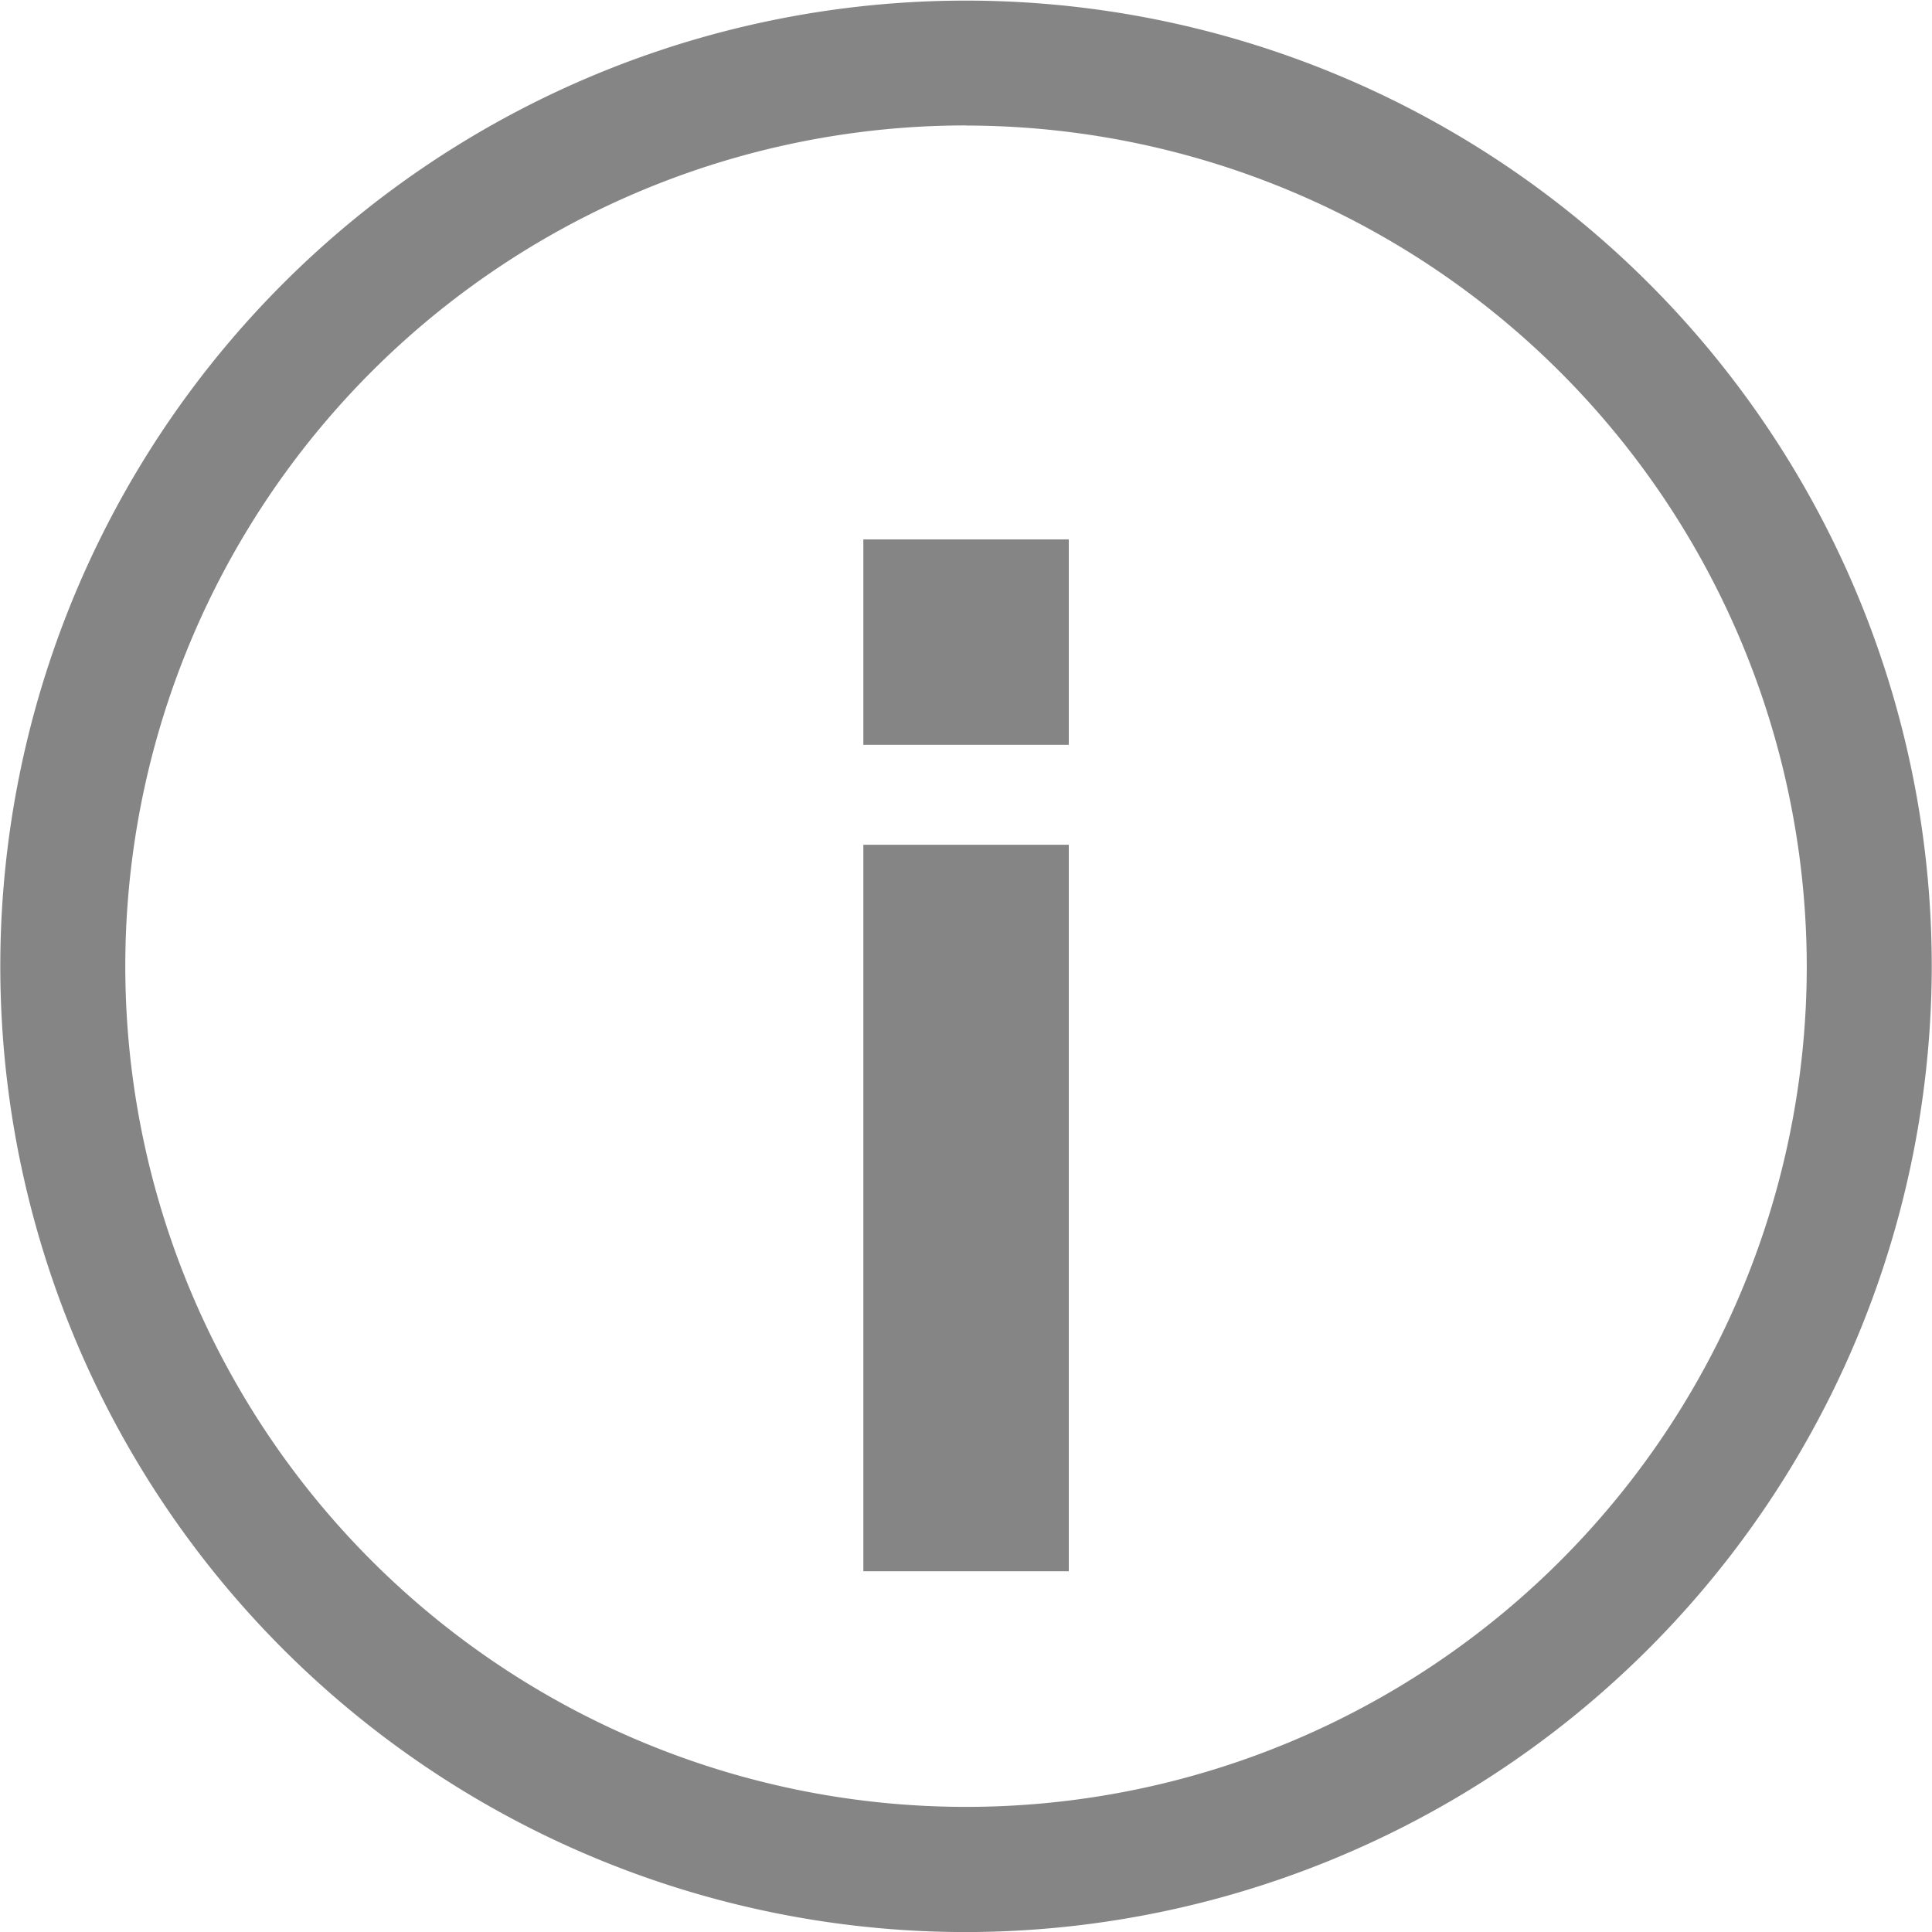 <svg xmlns="http://www.w3.org/2000/svg" width="31.609" height="31.609" viewBox="0 0 31.609 31.609">
  <g id="tooltip" transform="translate(-129 -1310.001)">
    <path id="Path_1313" data-name="Path 1313" d="M288.2,284.508a15.559,15.559,0,1,1,15.558-15.558A15.576,15.576,0,0,1,288.2,284.508Zm0-29.56a14,14,0,1,0,14,14,14.018,14.018,0,0,0-14-14Z" transform="translate(-143.394 1056.857)" fill="#868585"/>
    <path id="Path_1314" data-name="Path 1314" d="M285.445,282a15.8,15.8,0,1,1,15.8-15.8A15.822,15.822,0,0,1,285.445,282Zm0-31.118A15.313,15.313,0,1,0,300.758,266.2a15.331,15.331,0,0,0-15.312-15.313Zm0,29.56A14.247,14.247,0,1,1,299.692,266.2,14.265,14.265,0,0,1,285.445,280.442Zm0-28A13.755,13.755,0,1,0,299.2,266.2a13.772,13.772,0,0,0-13.755-13.756Z" transform="translate(-140.64 1059.611)" fill="#868585"/>
    <rect id="Rectangle_729" data-name="Rectangle 729" width="3.361" height="11.886" transform="translate(143.125 1323.822)" fill="#868585"/>
    <rect id="Rectangle_730" data-name="Rectangle 730" width="3.361" height="3.361" transform="translate(143.125 1318.826)" fill="#868585"/>
  </g>
</svg>
